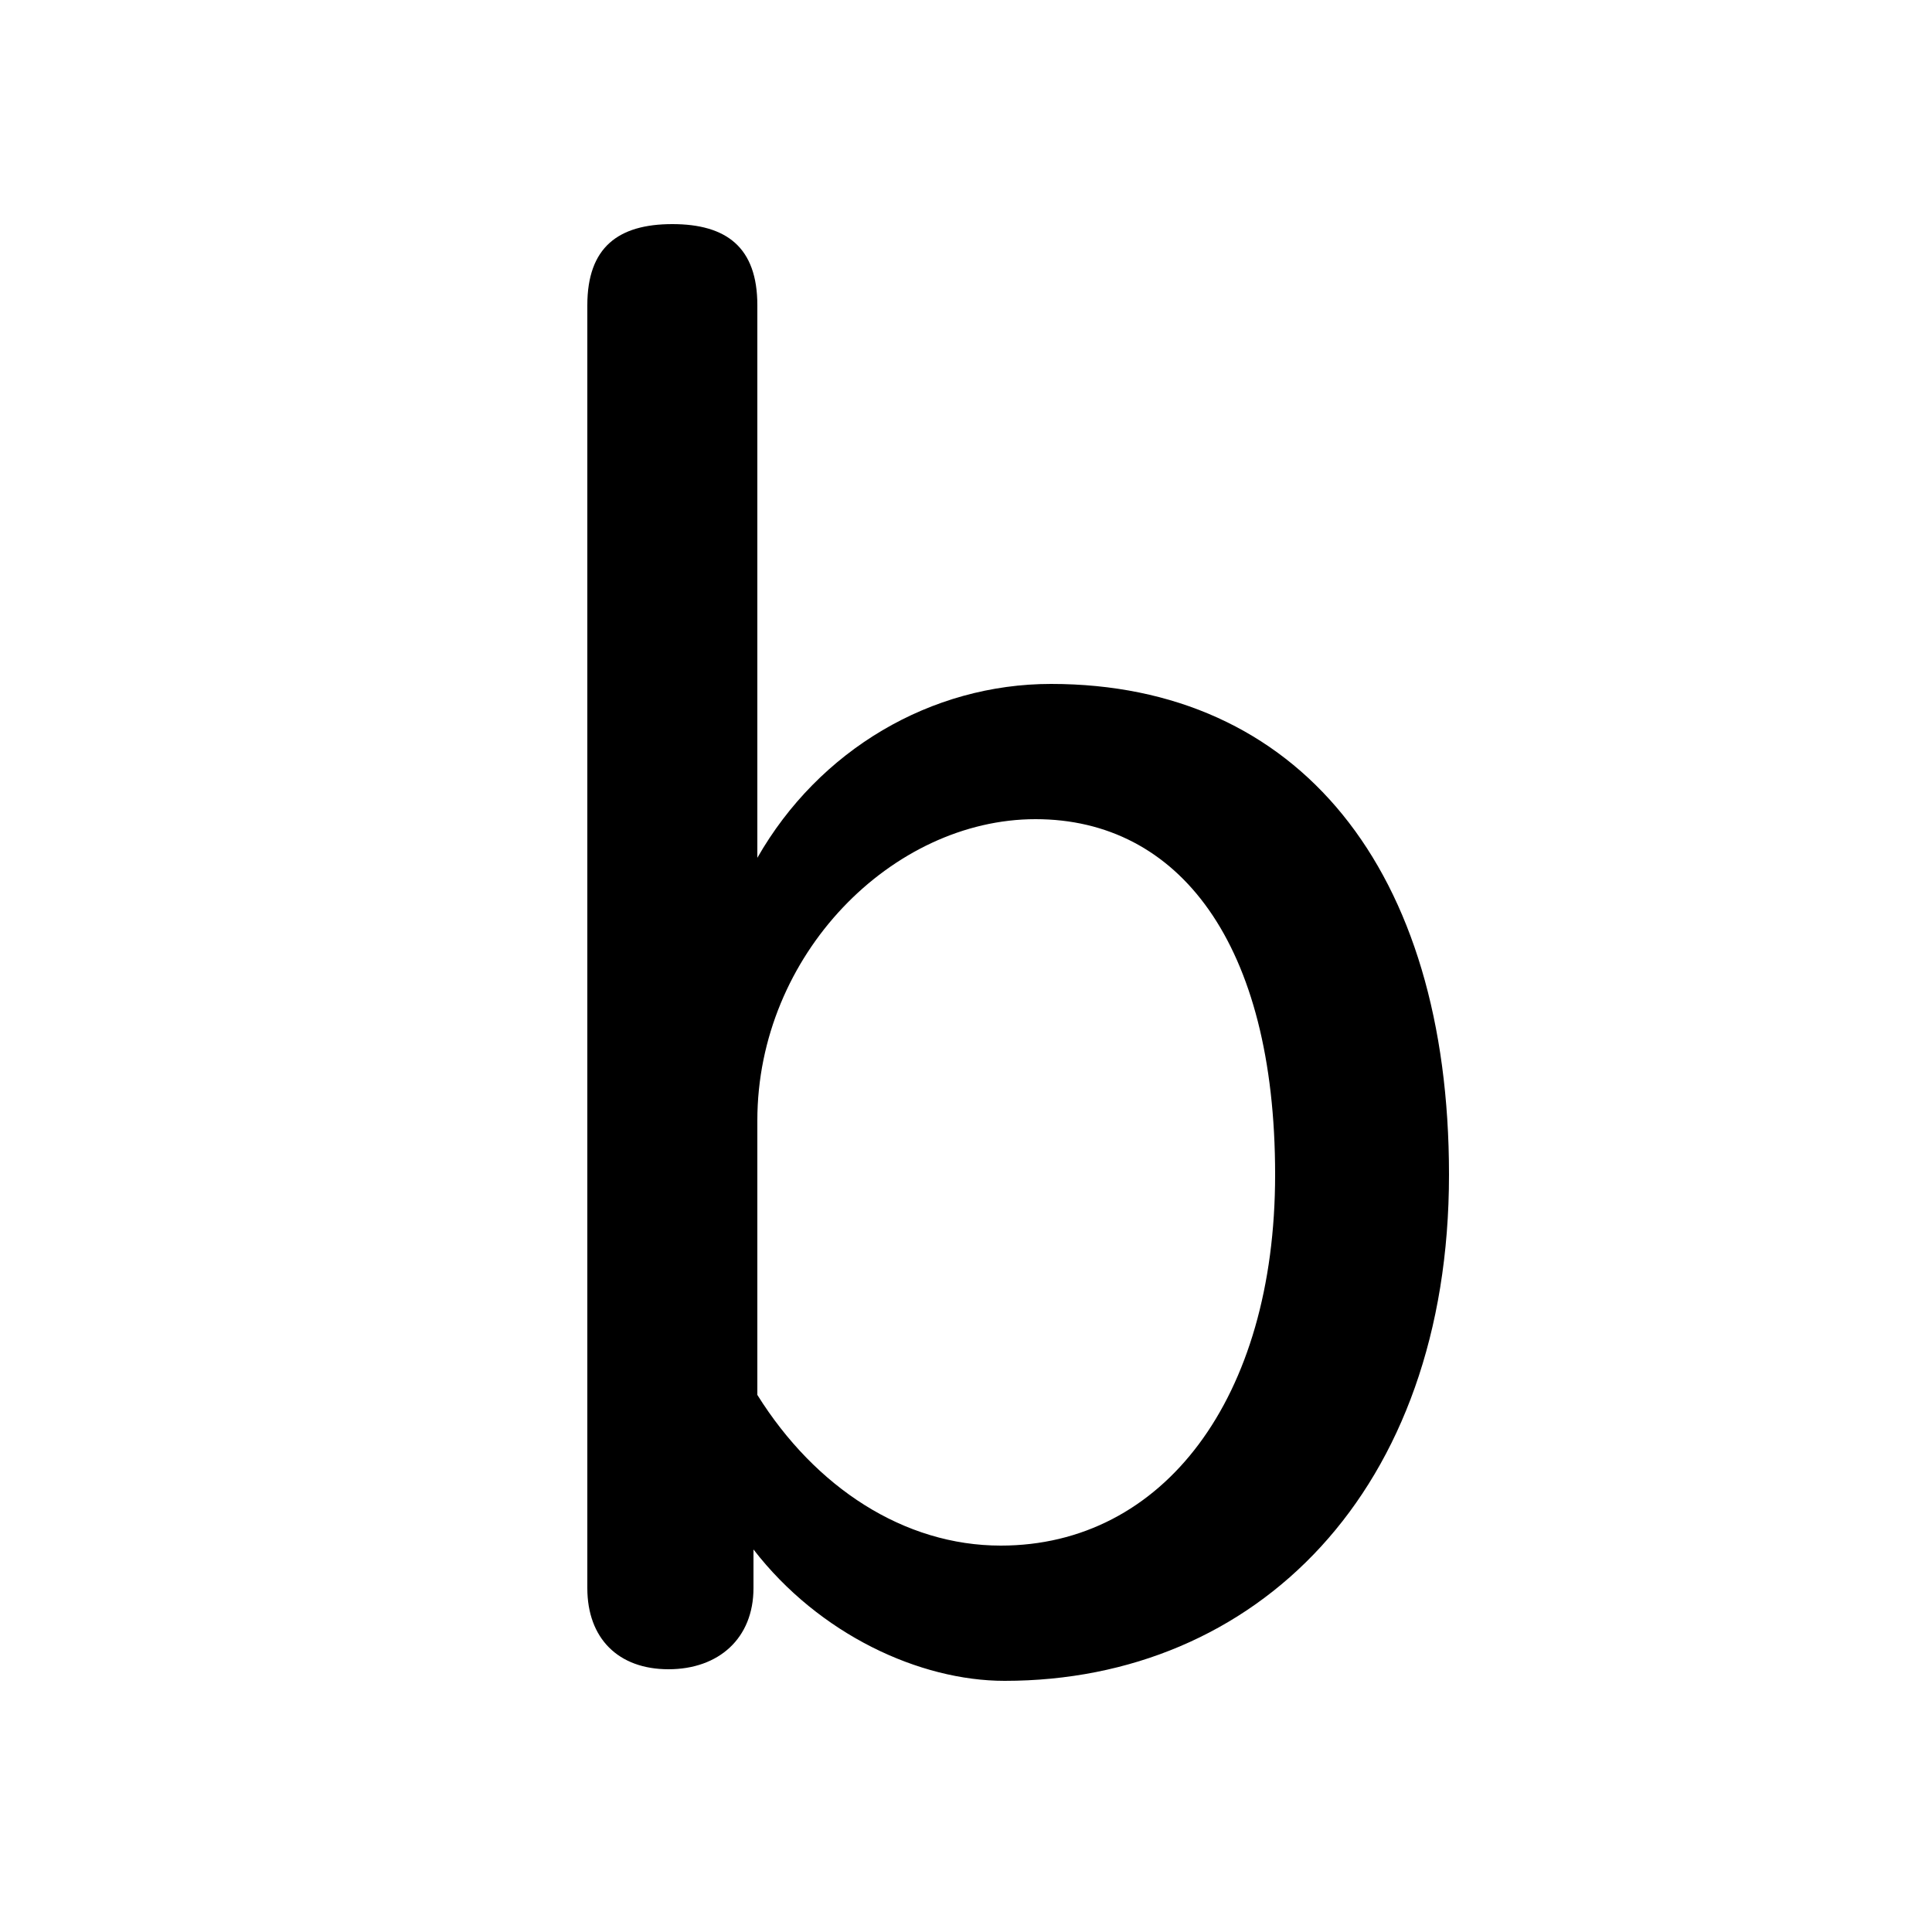 <svg xmlns="http://www.w3.org/2000/svg" viewBox="0 -44.0 50.0 50.0">
    <rect x="0" y="-44.0" width="50.0" height="50.0" fill="#808080" stroke="none"/>
    <g transform="scale(1, -1)">
        <!-- ボディの枠 -->
        <rect x="0" y="-6.0" width="50.0" height="50.0"
            stroke="white" fill="white"/>
        <!-- グリフ座標系の原点 -->
        <circle cx="0" cy="0" r="5" fill="white"/>
        <!-- グリフのアウトライン -->
        <g style="fill:black;stroke:#000000;stroke-width:0;stroke-linecap:round;stroke-linejoin:round;">
        <path d="M 19.5 3.9 C 21.2 1.7 23.8 0.5 26.0 0.5 C 32.5 0.5 37.5 5.4 37.5 13.6 C 37.5 21.5 33.6 26.3 27.2 26.3 C 24.1 26.3 21.2 24.6 19.6 21.8 L 19.6 36.1 C 19.6 37.6 18.8 38.2 17.4 38.2 C 16.0 38.2 15.2 37.6 15.2 36.1 L 15.2 2.9 C 15.2 1.6 16.0 0.8 17.3 0.8 C 18.6 0.8 19.5 1.6 19.5 2.9 Z M 19.6 15.0 C 19.6 19.3 23.1 22.8 26.8 22.8 C 30.5 22.8 33.0 19.6 33.0 13.6 C 33.0 7.8 30.1 4.0 25.9 4.0 C 23.4 4.0 21.1 5.5 19.6 7.9 Z"/>
    </g>
    </g>
</svg>
